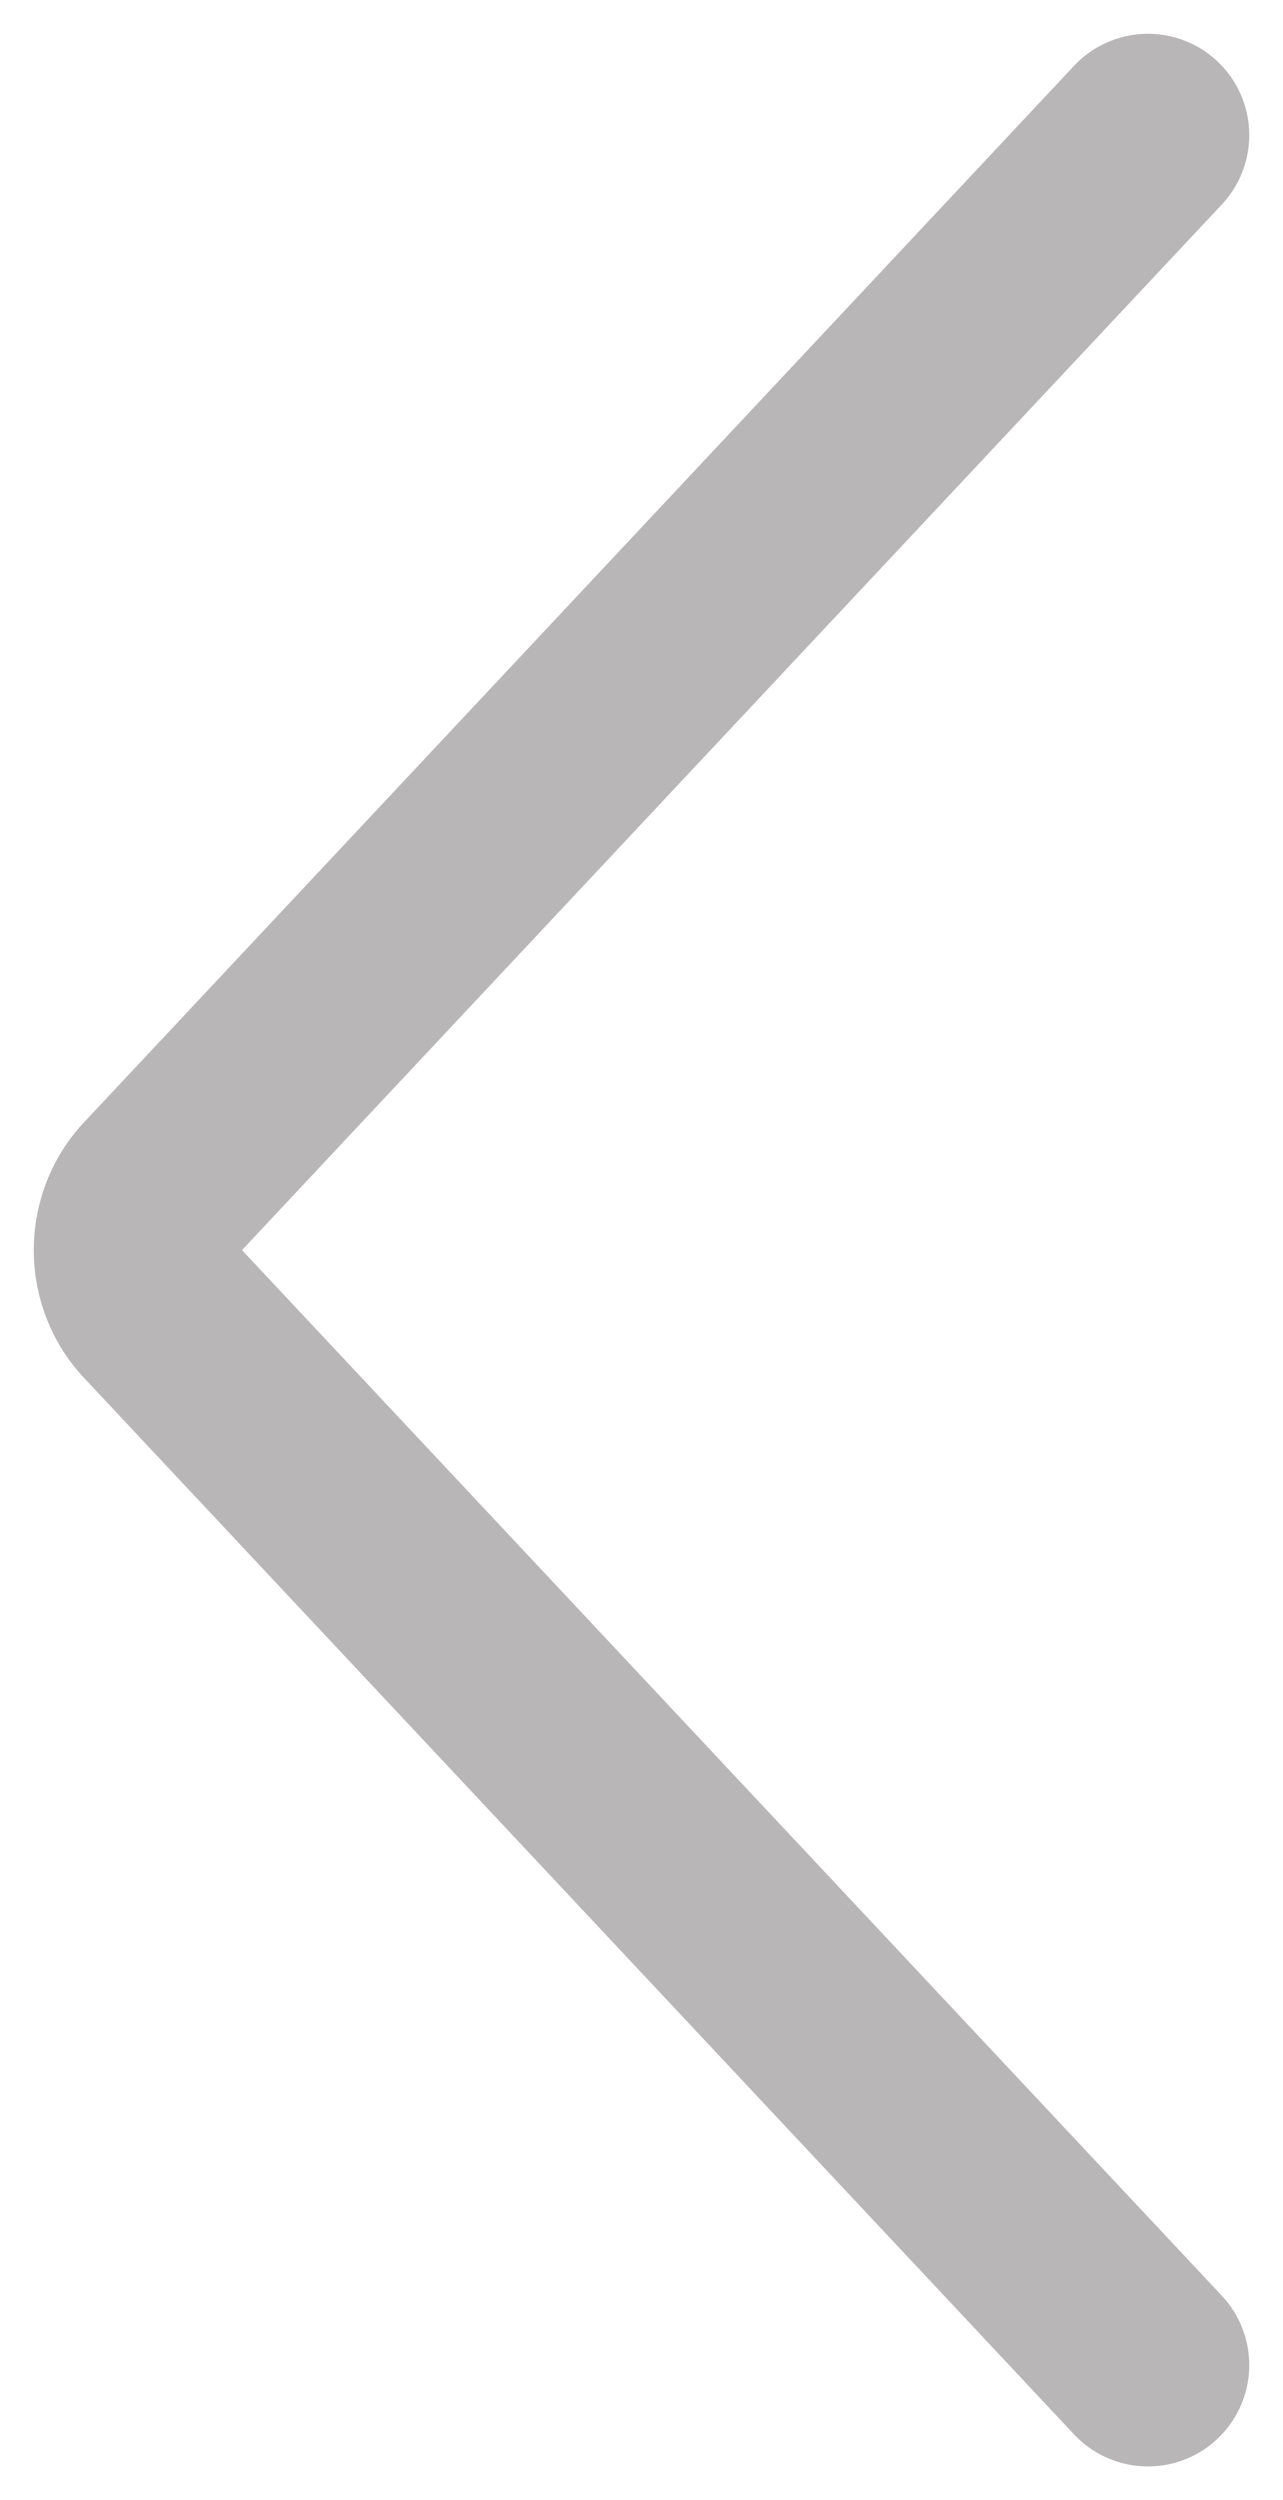 <svg width="19" height="37" viewBox="0 0 19 37" fill="none" xmlns="http://www.w3.org/2000/svg">
<path d="M17 2L2.361 17.611C2.247 17.726 2.156 17.863 2.094 18.016C2.032 18.169 2 18.334 2 18.5C2 18.666 2.032 18.831 2.094 18.984C2.156 19.137 2.247 19.274 2.361 19.389L17 35" stroke="#9A9797" stroke-opacity="0.7" stroke-width="3" stroke-linecap="round" stroke-linejoin="round"/>
</svg>
